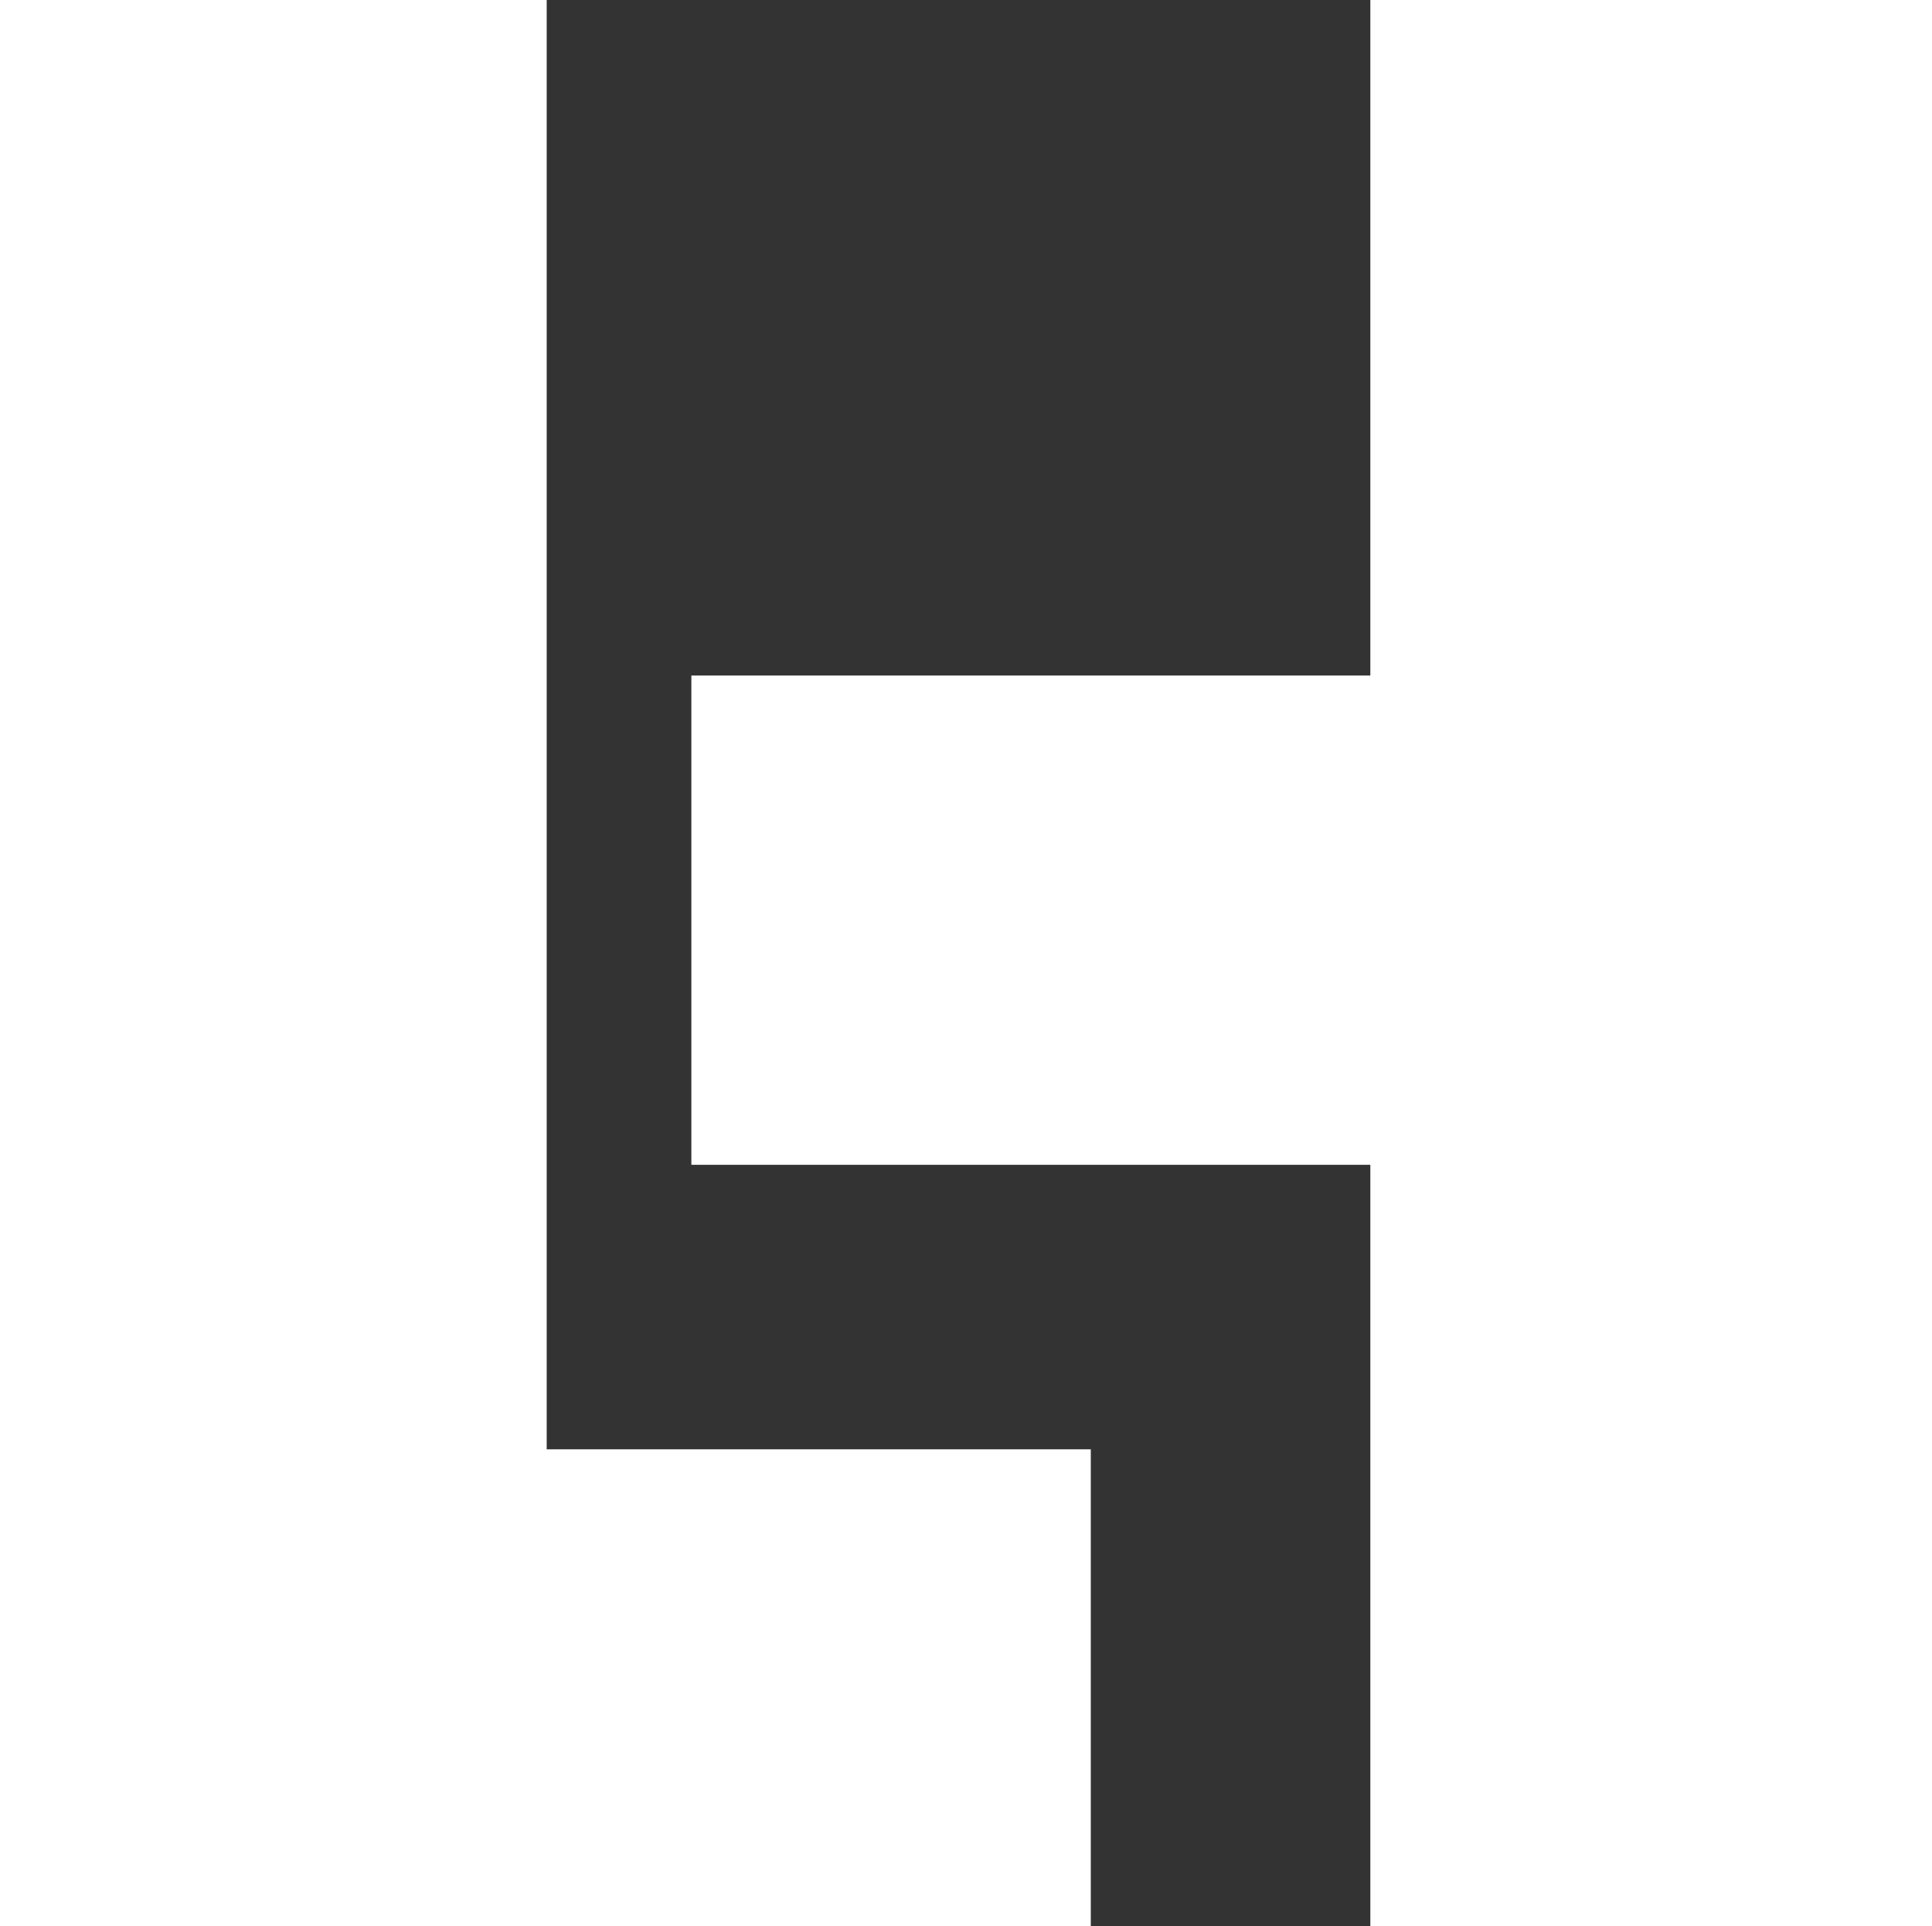 <?xml version="1.0" encoding="UTF-8"?>
<svg id="Layer_2" data-name="Layer 2" xmlns="http://www.w3.org/2000/svg" viewBox="0 0 179.35 178.79">
  <rect x="0" y="0" width="179.35" height="178.79" fill="#333333" stroke="none"/>
  <defs>
    <style>
      .cls-1 {
        fill: #fff;
      }
    </style>
  </defs>
  <g id="Layer_1-2" data-name="Layer 1">
    <g>
      <polygon class="cls-1" points="0 0 50.75 0 50.75 134.53 101.26 134.53 101.26 178.79 0 178.79 0 0"/>
      <polygon class="cls-1" points="64.18 62.7 64.18 108.12 127.21 108.12 127.21 178.79 179.35 178.79 179.35 0 127.21 0 127.21 62.7 64.18 62.7"/>
    </g>
  </g>
</svg>